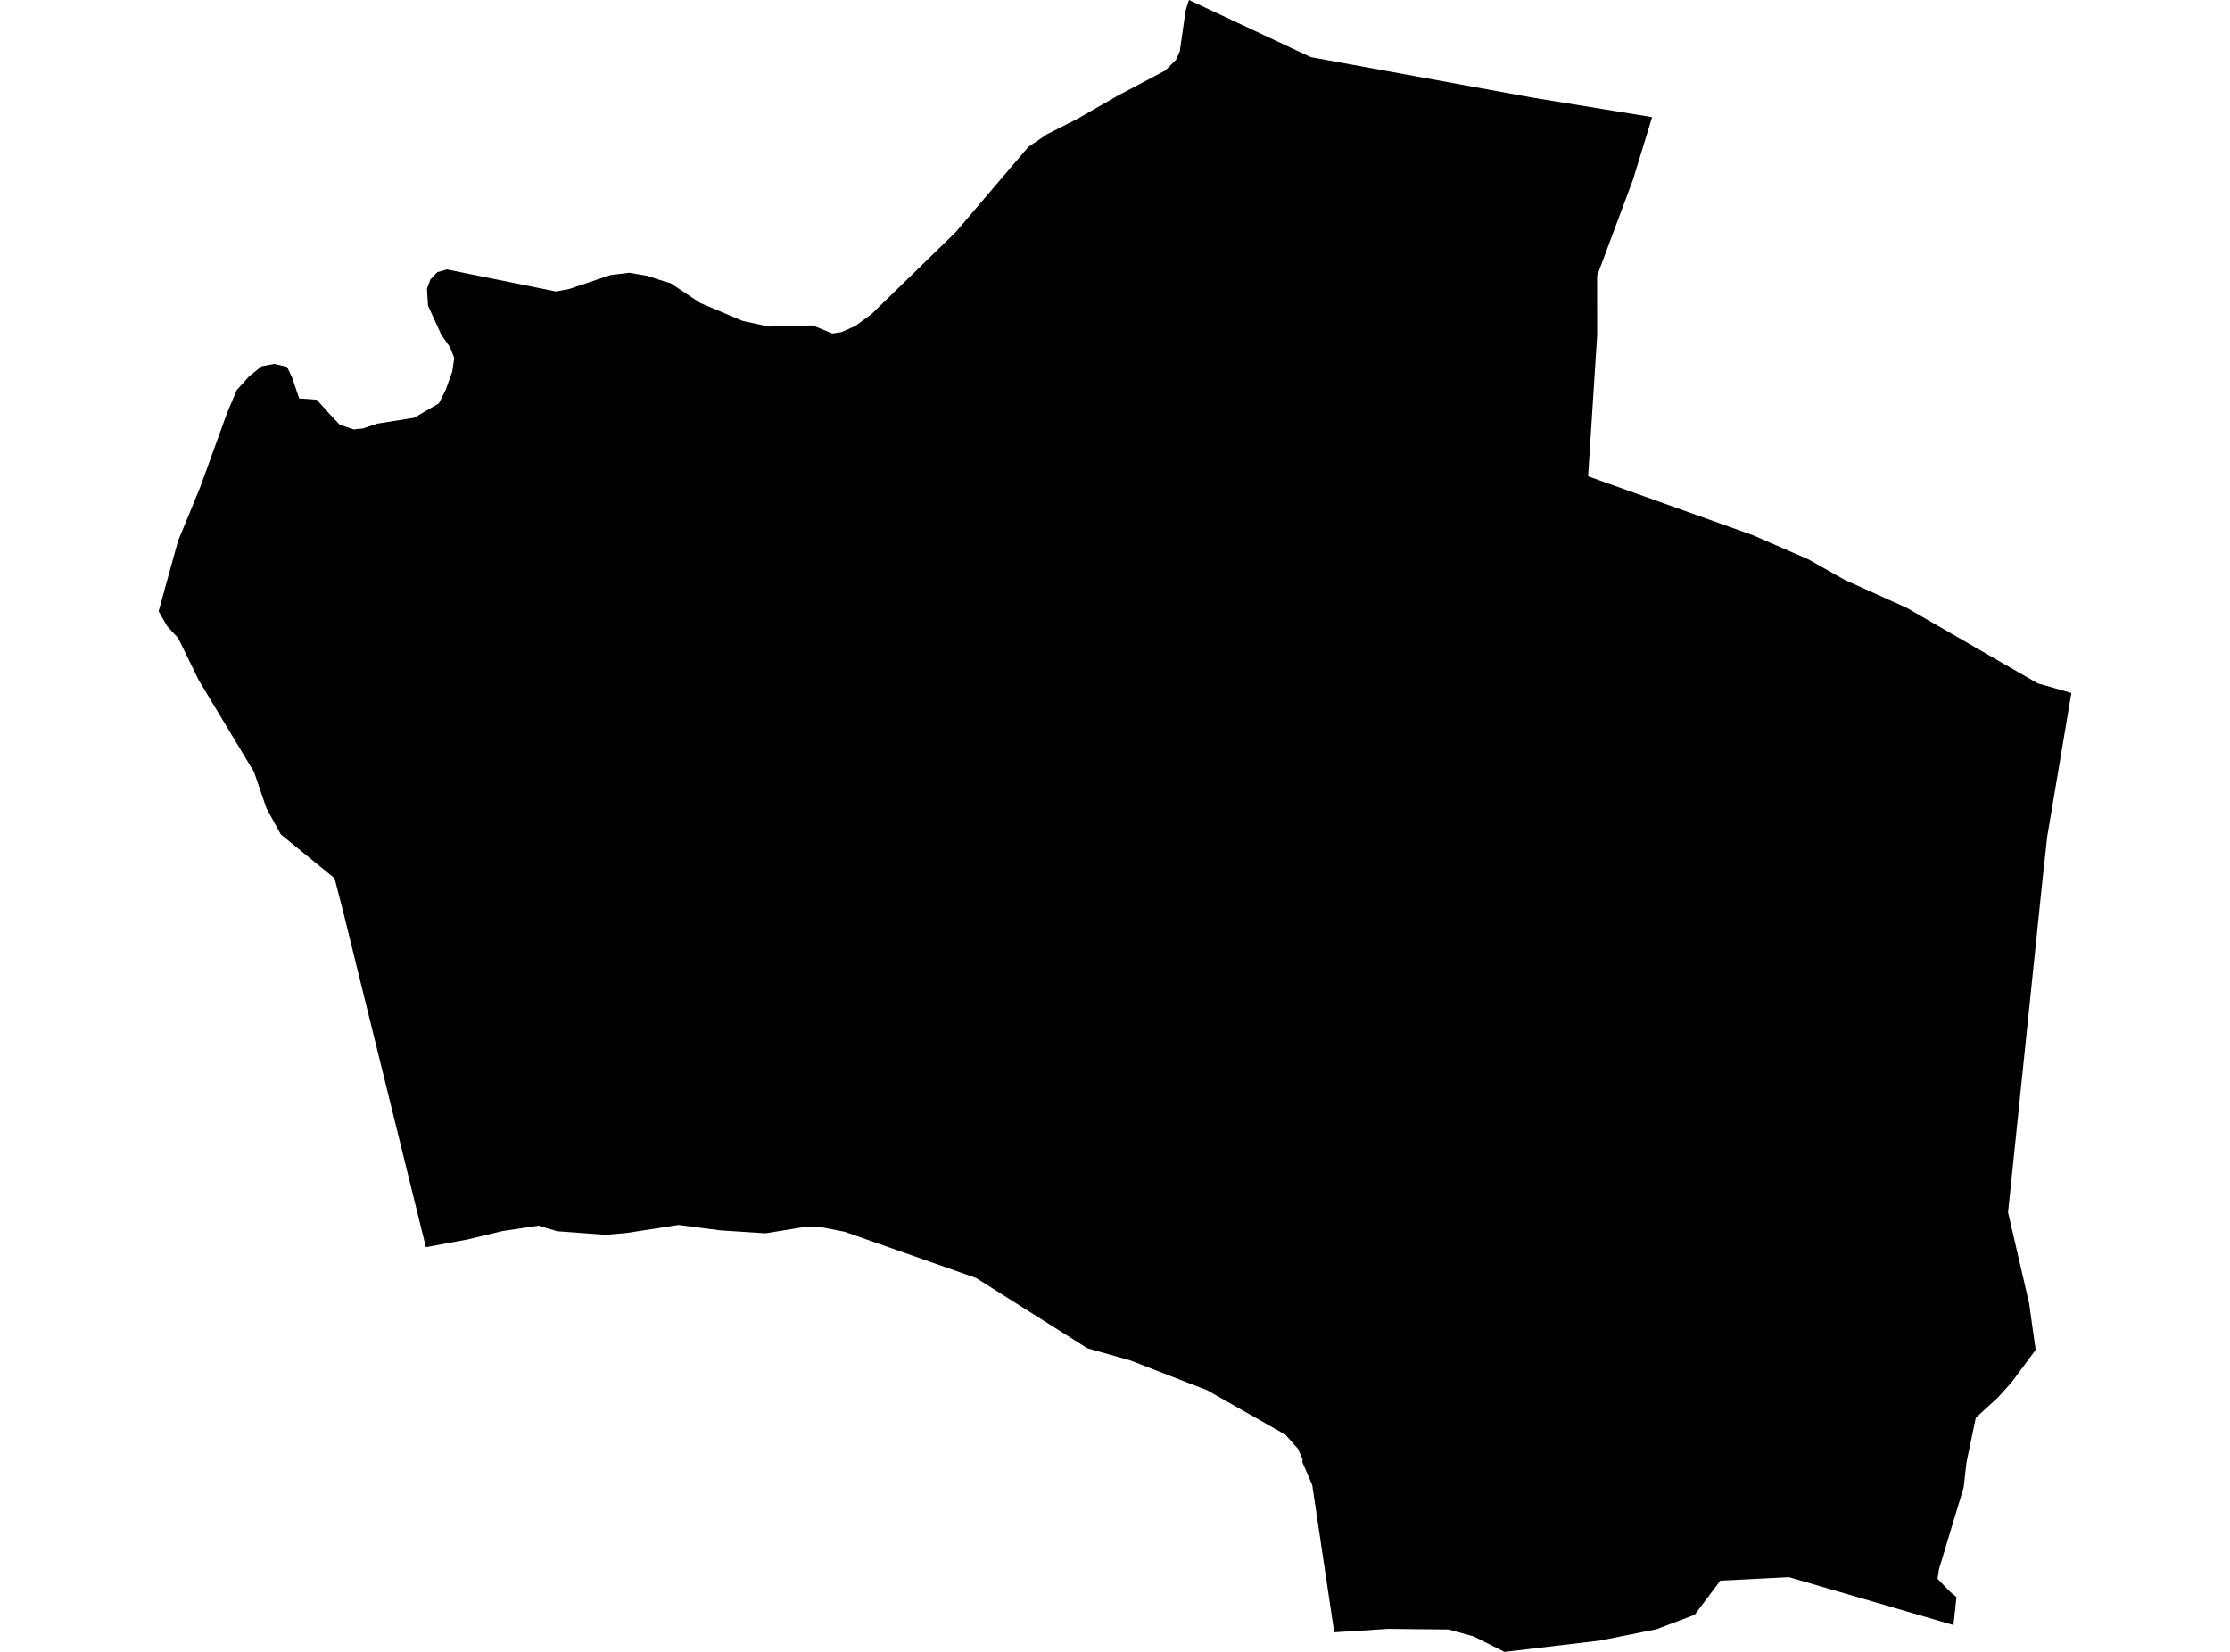 <?xml version='1.0'?>
<svg  baseProfile = 'tiny' width = '540' height = '400' stroke-linecap = 'round' stroke-linejoin = 'round' version='1.1' xmlns='http://www.w3.org/2000/svg'>
<path id='0911001001' title='0911001001'  d='M 317.447 13.844 371.013 23.622 400.066 28.364 395.438 43.483 386.744 66.786 386.757 81.152 384.564 115.342 424.427 129.581 437.888 135.445 446.774 140.455 461.714 147.186 493.443 165.479 501.589 167.799 495.738 202.601 494.629 212.697 486.253 293.569 491.378 315.699 492.105 321.002 492.946 326.866 487.146 334.68 483.831 338.364 478.439 343.323 476.246 353.815 476.144 354.465 475.507 360.176 469.541 379.935 469.171 382.293 472.295 385.519 473.761 386.717 473.455 389.623 473.034 393.511 433.223 381.911 416.574 382.752 410.379 391.013 401.175 394.506 387.471 397.259 364.334 400 356.838 396.252 350.757 394.582 338.851 394.467 336.237 394.429 323.082 395.258 317.766 359.602 315.51 354.401 315.344 353.904 315.446 353.42 314.286 350.794 311.265 347.403 292.309 336.644 273.761 329.441 263.307 326.484 236.346 309.452 204.553 298.273 198.268 297.036 194.061 297.227 185.38 298.642 174.404 297.928 164.346 296.615 151.79 298.553 146.703 299.012 134.963 298.145 130.412 296.794 121.629 298.107 113.279 300.121 103.131 301.995 83.079 220.664 81.014 212.671 67.999 202.052 64.518 195.704 61.523 186.946 48.125 164.701 43.153 154.529 40.451 151.584 38.411 148.027 43.128 130.933 45.116 126.152 48.571 117.739 55.034 99.879 57.354 94.436 60.286 91.185 63.333 88.699 66.443 88.125 69.503 88.827 70.727 91.402 72.448 96.488 76.718 96.794 79.841 100.287 82.263 102.849 85.667 103.984 87.898 103.754 91.391 102.581 100.289 101.166 106.28 97.674 107.963 94.321 109.518 89.974 110.003 86.685 108.995 84.11 106.854 81.05 103.641 73.988 103.399 69.934 104.215 67.678 105.898 65.906 108.243 65.243 134.619 70.584 137.895 69.96 147.774 66.62 150.12 66.327 152.363 66.046 156.736 66.786 159.477 67.703 162.37 68.57 169.56 73.364 179.809 77.698 186.145 79.087 196.802 78.807 201.57 80.757 203.763 80.426 207.141 78.922 211.054 76.053 231.4 56.243 249.004 35.579 253.581 32.481 261 28.721 270.433 23.29 282.149 17.095 284.762 14.494 285.68 12.467 287.108 2.524 287.911 0 317.447 13.844 Z' />
</svg>